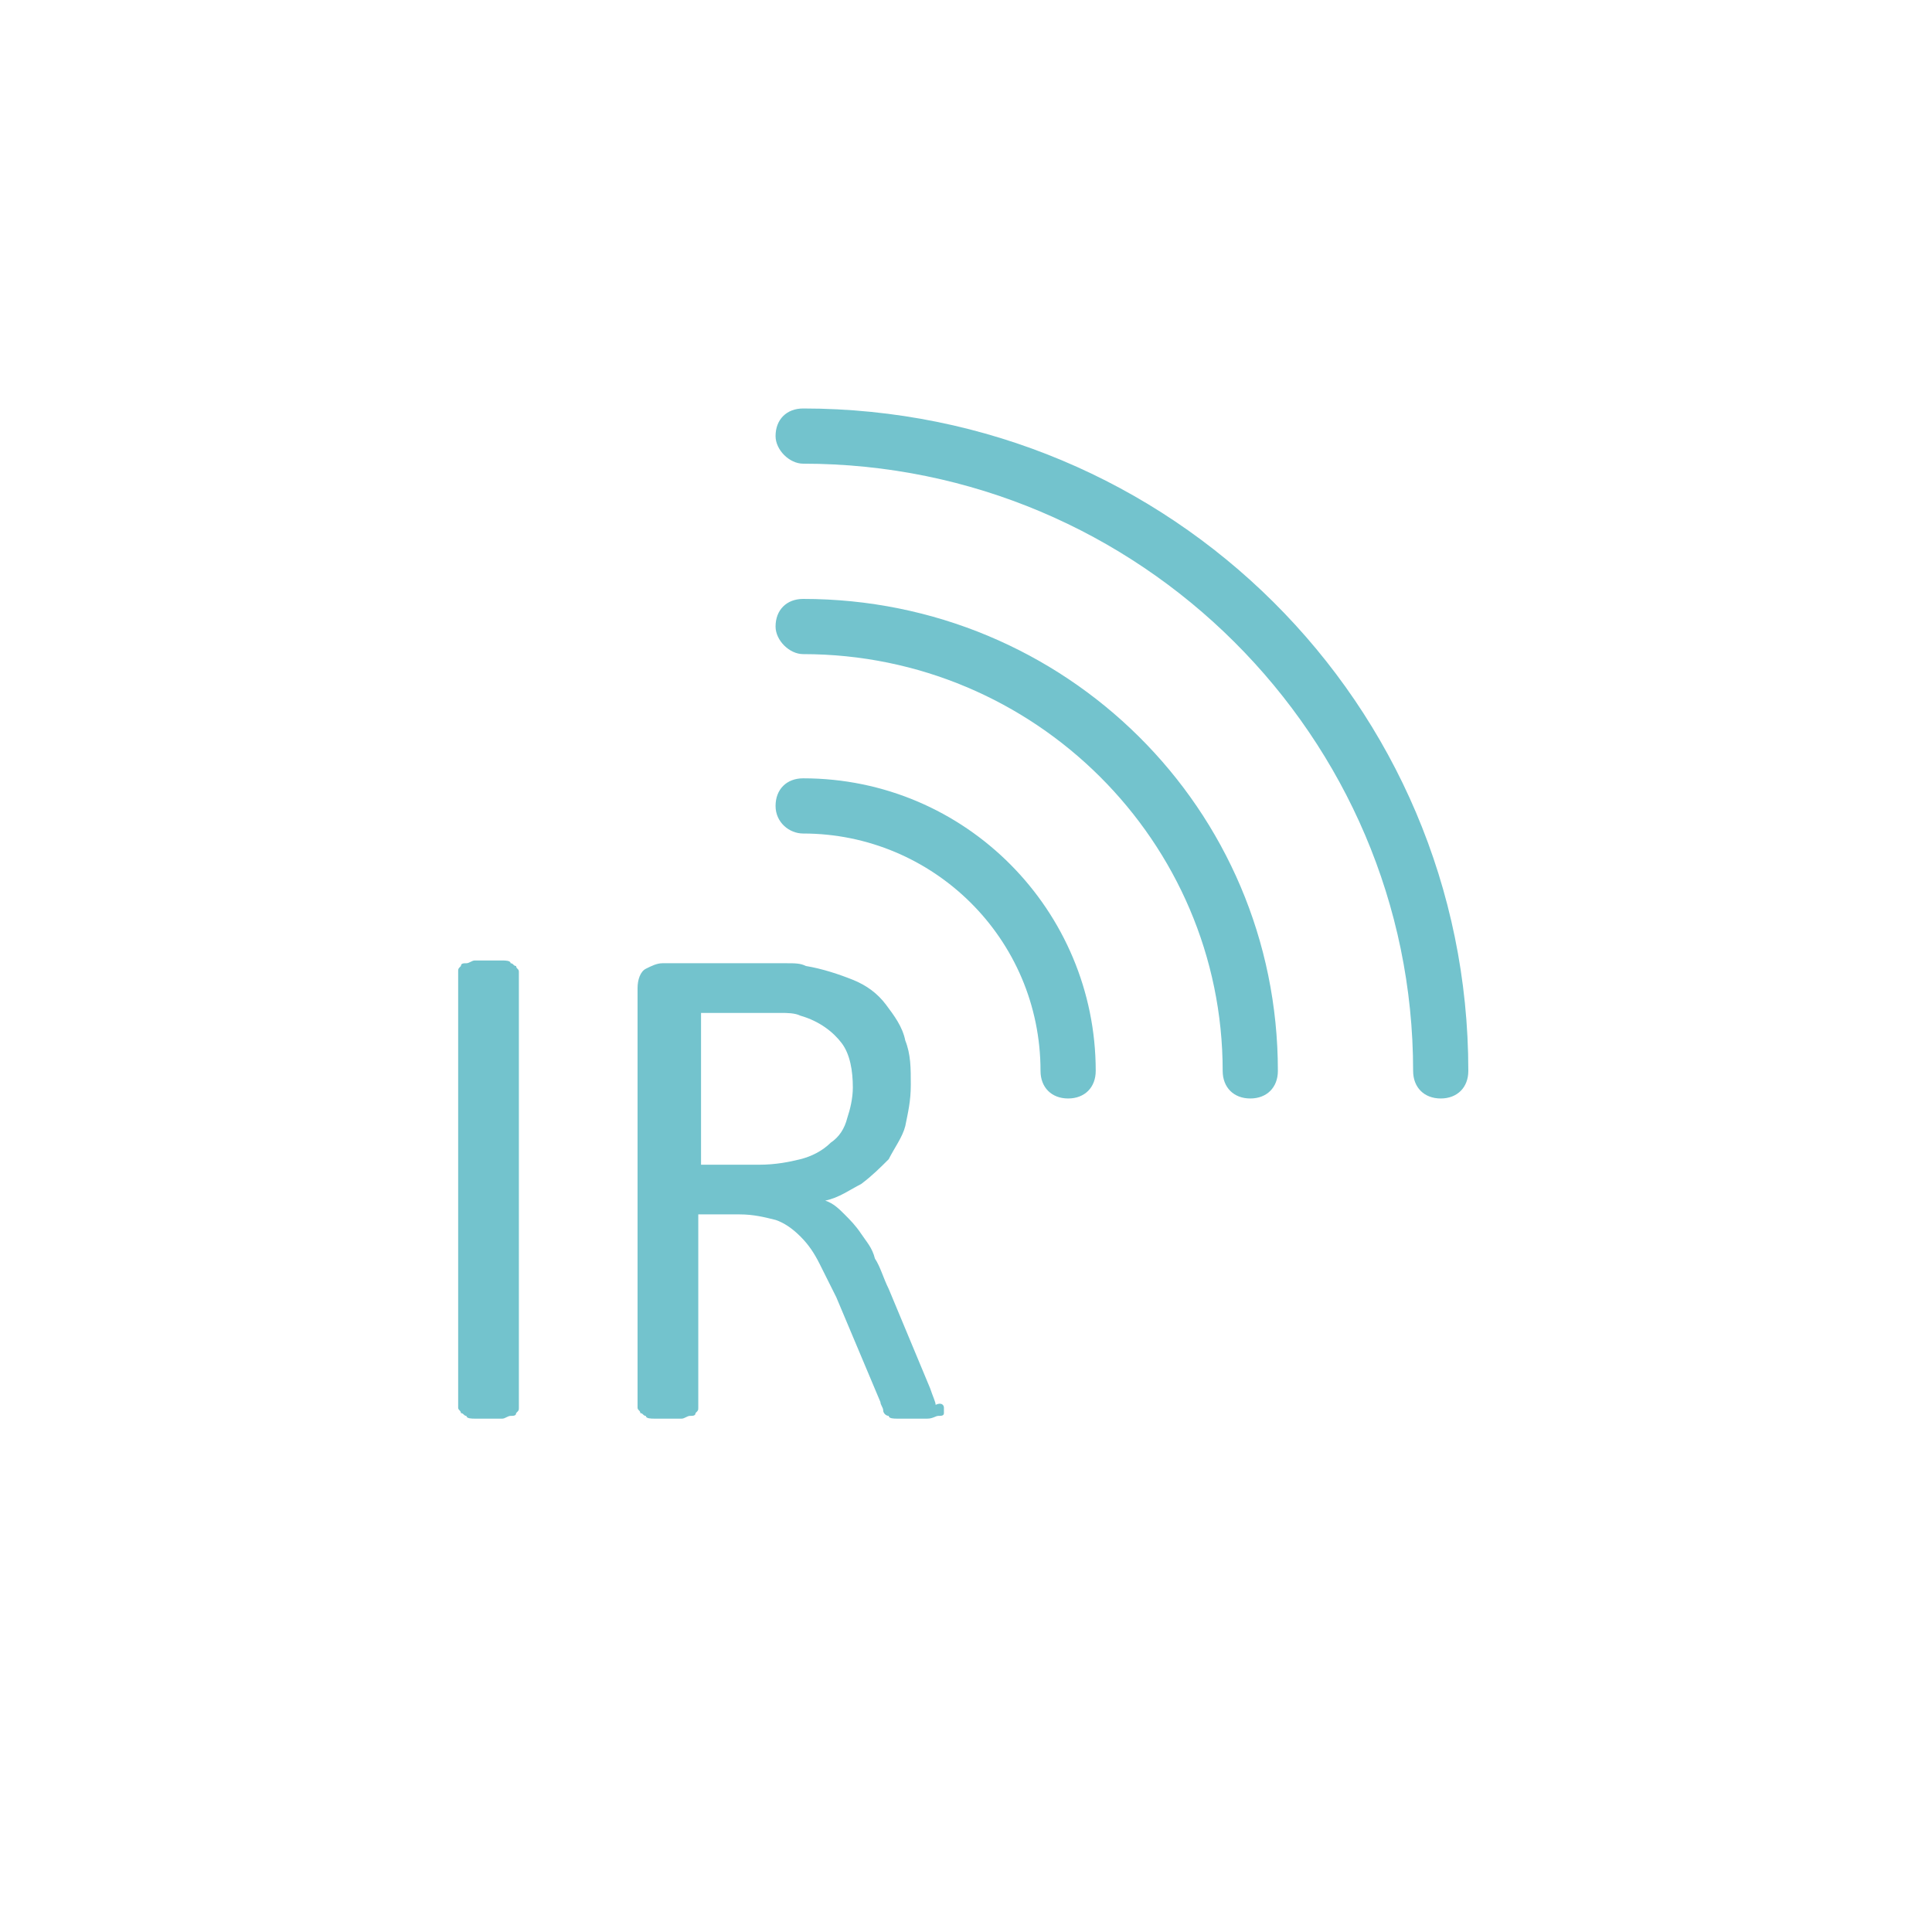 <?xml version="1.0" encoding="utf-8"?>
<!-- Generator: Adobe Illustrator 19.2.0, SVG Export Plug-In . SVG Version: 6.00 Build 0)  -->
<svg version="1.1" id="图层_1" xmlns="http://www.w3.org/2000/svg" xmlns:xlink="http://www.w3.org/1999/xlink" x="0px" y="0px"
	 viewBox="0 0 70 70" style="enable-background:new 0 0 70 70;" xml:space="preserve">
<style type="text/css">
	.st0{display:none;}
	.st1{display:inline;fill:#1E465A;}
	.st2{display:inline;fill:#73C3CD;}
	.st3{display:inline;fill:#F15A24;}
	.st4{display:none;fill:#1E465A;}
	.st5{display:inline;}
	.st6{fill:#F2F2F2;}
	.st7{fill:#999999;}
	.st8{display:inline;fill:#FFFFFF;}
	.st9{fill:#73C3CD;}
</style>
<g id="air-condition" class="st0">
	<path class="st1" d="M21,51.9c-0.3,0-0.6-0.1-0.8-0.4c-0.3-0.4-0.2-1.1,0.2-1.4c0.3-0.2,1-0.9,1-1.6c0-1.3-0.1-1.8-0.1-1.8
		c-0.1-0.5,0.3-1.1,0.8-1.2c0.5-0.1,1.1,0.2,1.2,0.8c0,0.1,0.1,0.7,0.1,2.2c0,1.9-1.6,3.1-1.8,3.3C21.4,51.9,21.2,51.9,21,51.9z"/>
	<path class="st1" d="M48.4,51.9c-0.2,0-0.4-0.1-0.6-0.2c-0.2-0.1-1.8-1.4-1.8-3.3c0-1.5,0.1-2.1,0.1-2.2c0.1-0.5,0.6-0.9,1.2-0.8
		c0.5,0.1,0.9,0.6,0.8,1.2c0,0-0.1,0.6-0.1,1.8c0,0.7,0.7,1.4,1,1.6c0.4,0.3,0.5,1,0.2,1.4C49,51.8,48.7,51.9,48.4,51.9z"/>
	<path class="st1" d="M35,52c-0.6,0-1-0.4-1-1v-4c0-0.6,0.4-1,1-1s1,0.4,1,1v4C36,51.6,35.6,52,35,52z"/>
	<path class="st1" d="M13.9,35.1c0-4.6,0-6.2,0-10.9c0-2.7,1.4-5,5-5c10.8,0,21.6,0,32.3,0c4.2,0,5,1.4,5,5c0,4.6,0,6.2,0,10.9
		c-0.3,1.5-0.7,3-1,4.5C54.6,42.4,52.9,44,50,44c-10,0-20,0-29.9-0.1c-2.9,0-4.6-1.6-5.2-4.4C14.6,38,14.2,36.6,13.9,35.1z
		 M52.7,34.2c-11.8,0-23.6,0-35.5,0c0,0.5,0,1.6,1.1,1.6c11,0,22.1,0,33.1,0C52.5,35.8,52.8,35.3,52.7,34.2z M18.3,39
		c-0.1,0.2,0.2,1.6,1.9,1.6c9.9,0.1,19.8,0,29.7,0c1,0,1.8-0.4,2-1.6C40.6,39,29.4,39,18.3,39z"/>
</g>
<g id="temperature" class="st0">
	<path class="st2" d="M38.6,39.7V16.2c0-2.9-2.3-5.2-5.2-5.2s-5.3,2.3-5.3,5.2v23.2c-2.9,1.8-5.2,5.2-5.2,9.2
		c0,5.8,4.7,10.4,10.5,10.4s10.3-4.7,10.3-10.4C43.7,44.8,41.5,41.5,38.6,39.7 M33.4,57.3c-4.8,0-8.8-3.9-8.8-8.7
		c0-3.6,2.5-6.8,5.3-8V16.2c0-1.9,1.4-3.5,3.4-3.5s3.4,1.6,3.4,3.5v24.5c3.8,1.4,5.2,4.4,5.2,7.8C41.9,53.4,38.3,57.3,33.4,57.3"/>
	<path class="st2" d="M43.3,20.8h2.9c0.5,0,1-0.4,1-1c0-0.5-0.4-1-1-1h-2.9c-0.5,0-1,0.4-1,1C42.3,20.3,42.8,20.8,43.3,20.8"/>
	<path class="st2" d="M46.2,23.6h-2.9c-0.5,0-1,0.4-1,1c0,0.5,0.4,1,1,1h2.9c0.5,0,1-0.4,1-1C47.1,24.1,46.7,23.6,46.2,23.6"/>
	<path class="st2" d="M46.2,28.4h-2.9c-0.5,0-1,0.4-1,1c0,0.5,0.4,1,1,1h2.9c0.5,0,1-0.4,1-1C47.1,28.9,46.7,28.4,46.2,28.4"/>
	<path class="st2" d="M46.2,33.2h-2.9c-0.5,0-1,0.4-1,1s0.4,1,1,1h2.9c0.5,0,1-0.4,1-1S46.7,33.2,46.2,33.2"/>
	<path class="st2" d="M46.2,38h-2.9c-0.5,0-1,0.4-1,1c0,0.5,0.4,1,1,1h2.9c0.5,0,1-0.4,1-1C47.1,38.5,46.7,38,46.2,38"/>
	<path class="st2" d="M34.8,43.2V28.4c0-0.6-0.8-1.1-1.4-1.1c-0.6,0-1.4,0.5-1.4,1.1v14.8c-2.4,0.6-4.2,2.8-4.2,5.4
		c0,3.1,2.5,5.6,5.6,5.6s5.6-2.5,5.6-5.6C38.9,46,37.2,43.8,34.8,43.2"/>
</g>
<g id="seismic" class="st0">
	<path class="st2" d="M36.5,56C36.4,56,36.4,56,36.5,56c-0.5,0-0.9-0.4-1-0.9l-4.4-35.5L24.4,43c-0.1,0.4-0.6,0.8-1,0.7
		c-0.5,0-0.9-0.3-0.9-0.8l-2.8-13.5l-1.3,4c-0.1,0.4-0.5,0.7-0.9,0.7H11c-0.6,0-1-0.4-1-1s0.4-1,1-1h5.7l2.3-6.9
		c0.1-0.4,0.6-0.7,1-0.7c0.5,0,0.8,0.4,0.9,0.8l2.7,13.2l6.9-24.2c0.1-0.5,0.6-0.8,1-0.7c0.5,0,0.9,0.4,0.9,0.9l4.3,34.8l6.7-29.5
		c0.1-0.5,0.6-0.8,1-0.8c0.5,0,0.9,0.4,0.9,0.9L48,40.2l1.3-7.3c0.1-0.5,0.5-0.8,1-0.8H58c0.6,0,1,0.4,1,1s-0.4,1-1,1h-6.7L49,46.7
		c-0.1,0.5-0.5,0.8-1,0.8s-0.9-0.4-1-0.9l-2.8-21l-6.8,29.6C37.3,55.7,36.9,56,36.5,56z"/>
</g>
<g id="noise" class="st0">
	<path class="st3" d="M33.4,48.7c0,0.9-0.7,1.6-1.6,1.6c-0.4,0-0.8-0.2-1.1-0.5l-8.4-8.4h-6.6c-0.9,0-1.6-0.7-1.6-1.6v-9.7
		c0-0.9,0.7-1.6,1.6-1.6h6.6l8.4-8.4c0.3-0.3,0.7-0.5,1.1-0.5c0.9,0,1.6,0.7,1.6,1.6V48.7z M39.2,40.9C39,41,38.8,41,38.6,41
		c-0.9,0-1.6-0.7-1.6-1.6c0-1.9,2.9-1.4,2.9-4.4S37,32.5,37,30.6c0-0.9,0.7-1.6,1.6-1.6c0.2,0,0.4,0,0.6,0.1
		c2.4,0.9,3.9,3.4,3.9,5.9S41.5,40,39.2,40.9z M41.7,46.9C41.5,47,41.3,47,41.1,47c-0.9,0-1.6-0.7-1.6-1.6c0-0.7,0.4-1.2,1-1.5
		c0.7-0.4,1.3-0.7,1.9-1.1c2.5-1.8,4-4.7,4-7.8s-1.5-6-4-7.8c-0.6-0.5-1.2-0.8-1.9-1.1c-0.6-0.3-1-0.8-1-1.5c0-0.9,0.7-1.6,1.6-1.6
		c0.2,0,0.5,0.1,0.7,0.1c4.7,2,7.8,6.8,7.8,11.9S46.5,44.9,41.7,46.9z M44.3,52.8c-0.2,0.1-0.4,0.1-0.7,0.1c-0.9,0-1.6-0.7-1.6-1.6
		c0-0.7,0.4-1.1,1-1.5c0.4-0.2,0.8-0.3,1.1-0.5c0.7-0.4,1.4-0.8,2.1-1.3c4.1-3.1,6.6-7.9,6.6-13s-2.4-10-6.6-13
		c-0.7-0.5-1.4-0.9-2.1-1.3c-0.4-0.2-0.8-0.3-1.1-0.5c-0.6-0.4-1-0.8-1-1.5c0-0.9,0.7-1.6,1.6-1.6c0.2,0,0.5,0.1,0.7,0.1
		C51.4,20.2,56,27.3,56,35S51.4,49.8,44.3,52.8z"/>
</g>
<g id="fan" class="st0">
	<path class="st1" d="M36.1,28.4c0,0,0.3-7.6-5.7-10c-6.5-2.6-11.9,1.6-12.8,4.2c-0.7,2.1-0.8,5.2,0.8,7c1.8,2.1,6.8,2.4,8.3,1.9
		C29.1,30.4,29.9,27.7,36.1,28.4z"/>
	<path class="st1" d="M28,33.5c0,0-7.6-0.3-10,5.7c-2.6,6.5,1.6,11.9,4.2,12.8c2.1,0.7,5.2,0.8,7-0.8c2.1-1.8,2.4-6.8,1.9-8.3
		C30,40.5,27.3,39.7,28,33.5z"/>
	<path class="st1" d="M33.9,41.6c0,0-0.3,7.6,5.7,10c6.5,2.6,11.9-1.6,12.8-4.2c0.7-2.1,0.8-5.2-0.8-7c-1.8-2.1-6.8-2.4-8.3-1.9
		C41,39.6,40.2,42.3,33.9,41.6z"/>
	<path class="st1" d="M41.2,36.5c0,0,7.6,0.3,10-5.7c2.6-6.5-1.6-11.9-4.2-12.8c-2.1-0.7-5.2-0.8-7,0.8c-2.1,1.8-2.4,6.8-1.9,8.3
		C39.2,29.5,41.9,30.3,41.2,36.5z"/>
	<circle class="st1" cx="35" cy="35.3" r="3.8"/>
</g>
<g id="camera" class="st0">
	<path class="st1" d="M50.7,44.5c0,0.5-0.3,0.9-0.7,1c-0.1,0.1-0.3,0.1-0.4,0.1c-0.3,0-0.6-0.1-0.8-0.3l-7-7v2.9c0,2.8-2.3,5-5,5
		H24.4c-2.8,0-5-2.3-5-5V28.8c0-2.8,2.3-5,5-5h12.3c2.8,0,5,2.3,5,5v2.9l7-7c0.2-0.2,0.5-0.3,0.8-0.3c0.1,0,0.3,0,0.4,0.1
		c0.4,0.2,0.7,0.6,0.7,1L50.7,44.5L50.7,44.5z"/>
</g>
<path id="led" class="st4" d="M43.1,44.9v-7.6c0-0.3,0-0.5,0-0.8c0-4.3-3.8-7.7-8.4-7.7c-4.7,0-8.4,3.5-8.4,7.7c0,0.3,0,0.5,0,0.8
	v7.6H43.1z M45.3,29.9c-0.5,0-0.9-0.3-1.1-0.7c-0.1-0.3-0.1-0.6,0-1c0.1-0.3,0.4-0.6,0.7-0.7l5.3-2.4c0.6-0.3,1.4,0,1.7,0.6
	s0,1.4-0.6,1.7L46,29.8C45.6,29.9,45.4,29.9,45.3,29.9z M40.4,25.3c-0.3,0-0.7-0.1-0.9-0.4c-0.2-0.2-0.4-0.6-0.4-0.9
	s0.1-0.7,0.4-0.9l4.1-4.1c0.5-0.5,1.3-0.5,1.8,0c0.2,0.2,0.4,0.6,0.4,0.9s-0.1,0.7-0.4,0.9L41.3,25C41,25.2,40.7,25.3,40.4,25.3z
	 M34.9,23.8c-0.7,0-1.3-0.6-1.3-1.3v-5.8c0-0.7,0.6-1.3,1.3-1.3s1.3,0.6,1.3,1.3v5.8C36.1,23.2,35.6,23.8,34.9,23.8z M29.2,25.3
	c-0.3,0-0.6-0.1-0.9-0.4l-4.1-4.1c-0.2-0.2-0.4-0.6-0.4-0.9s0.1-0.7,0.4-0.9c0.5-0.5,1.3-0.5,1.8,0l4.1,4.1c0.5,0.5,0.5,1.3,0,1.8
	C29.8,25.2,29.5,25.3,29.2,25.3z M25,29.6c-0.1,0-0.2,0-0.4-0.1l-5.5-1.7c-0.7-0.2-1-0.9-0.8-1.6s0.9-1,1.6-0.8l5.5,1.7
	c0.7,0.2,1,0.9,0.8,1.6C26,29.3,25.5,29.6,25,29.6z M38.9,50.9c0,0.1,0,0.1,0,0.2v2.6c0,0.5,0.4,0.9,0.9,0.9h1.1
	c0.5,0,0.9-0.4,0.9-0.9V51c0-0.1,0-0.1,0-0.2h1.7c0.5,0,0.9-0.4,0.9-0.9v-2.1c0-0.5-0.4-0.9-0.9-0.9H25.8c-0.5,0-0.9,0.4-0.9,0.9V50
	c0,0.5,0.4,0.9,0.9,0.9h1.7c0,0.1,0,0.1,0,0.2v2.6c0,0.5,0.4,0.9,0.9,0.9h1.1c0.5,0,0.9-0.4,0.9-0.9V51c0-0.1,0-0.1,0-0.2h8.5V50.9z
	"/>
<path id="alarm" class="st4" d="M50.6,39.7c0.4-0.4,0.6-1,0.6-1.6c0-1.4-1.1-2.6-2.6-2.6c-1.4,0-2.6,1.2-2.6,2.6
	c0,1.4,1.1,2.6,2.6,2.6c0.3,0,0.5,0,0.7-0.1c0.8,1.7,1,3.1,0.7,4.7c-0.4,2.1-2.1,2.9-3.3,3.1c-0.2-0.6-0.7-1-1.2-1
	c-0.1,0-0.1,0-0.2,0v-0.1c0-1.2-1-2.2-2.2-2.3c-2.8,3.2-6.8,5.1-11.3,5.1s-8.6-2-11.3-5.1c-1.2,0.1-2.2,1.1-2.2,2.3v3.9
	c0,1.3,1,2.3,2.3,2.3H43c1.3,0,2.3-1,2.3-2.3v-0.1c0.1,0,0.1,0,0.2,0c0.6,0,1-0.5,1.2-1.2c2.1-0.3,4.1-1.6,4.7-4.3
	C51.9,43.3,51.4,41.4,50.6,39.7z M45.8,26.5c-0.3,0-0.6-0.2-0.8-0.4c-1.3-1.9-3-3.5-4.9-4.6c-0.5-0.3-0.6-0.9-0.4-1.4
	c0.3-0.5,0.9-0.6,1.4-0.4c2.2,1.3,4.1,3.1,5.6,5.2c0.3,0.5,0.2,1.1-0.3,1.4C46.2,26.5,46,26.5,45.8,26.5z M48.7,24.2
	c-0.3,0-0.6-0.1-0.8-0.4c-1.5-2.2-3.5-4-5.7-5.5c-0.5-0.3-0.6-0.9-0.3-1.4s0.9-0.6,1.4-0.3c2.5,1.6,4.6,3.6,6.2,6
	c0.3,0.5,0.2,1.1-0.2,1.4C49.1,24.1,48.9,24.2,48.7,24.2z M31.8,39.3c-2.4,0-4.4-2-4.4-4.4s2-4.4,4.4-4.4s4.4,2,4.4,4.4
	C36.2,37.4,34.2,39.3,31.8,39.3z M31.8,22c-7.2,0-13,5.8-13,13s5.8,13,13,13s13-5.8,13-13S38.9,22,31.8,22z"/>
<g id="drone" class="st0">
	<path class="st1" d="M26.6,24.4c0-0.6-0.5-1.1-1.1-1.1s-1.1,0.5-1.1,1.1s0.5,1.1,1.1,1.1C26.1,25.4,26.6,24.9,26.6,24.4"/>
	<path class="st1" d="M46.6,24.4c0-0.6-0.5-1.1-1.1-1.1s-1.1,0.5-1.1,1.1s0.5,1.1,1.1,1.1C46.1,25.4,46.6,24.9,46.6,24.4"/>
	<path class="st1" d="M26.6,44.4c0-0.6-0.5-1.1-1.1-1.1s-1.1,0.5-1.1,1.1s0.5,1.1,1.1,1.1C26.1,45.4,26.6,44.9,26.6,44.4"/>
	<path class="st1" d="M46.6,44.4c0-0.6-0.5-1.1-1.1-1.1s-1.1,0.5-1.1,1.1s0.5,1.1,1.1,1.1C46.1,45.4,46.6,44.9,46.6,44.4"/>
	<path class="st1" d="M47.9,34.7c4.5-1,7.9-5.1,7.9-9.9c0-5.6-4.6-10.2-10.2-10.2c-4.8,0-8.9,3.4-9.9,7.9c-1-4.5-5.1-7.9-9.9-7.9
		c-5.6,0-10.2,4.6-10.2,10.2c0,4.8,3.4,8.9,7.9,9.9c-4.5,1-7.9,5.1-7.9,9.9c0,5.6,4.6,10.2,10.2,10.2c4.8,0,8.9-3.4,9.9-7.9
		c1,4.5,5.1,7.9,9.9,7.9c5.6,0,10.2-4.6,10.2-10.2C55.8,39.8,52.5,35.7,47.9,34.7 M45.6,17.3c4.1,0,7.5,3.3,7.5,7.5
		c0,4.1-3.3,7.4-7.5,7.4c-2,0-3.8-0.8-5.1-2.1l3.4-3.5l-1.1-1L39.5,29c-0.8-1.2-1.3-2.7-1.3-4.3C38.2,20.7,41.5,17.3,45.6,17.3
		 M18.4,24.8c0-4.1,3.3-7.5,7.4-7.5s7.4,3.3,7.4,7.5c0,1.7-0.6,3.3-1.6,4.6L28,25.8l-1,1.1l3.7,3.6c-1.3,1.1-3,1.8-4.8,1.8
		C21.7,32.2,18.4,28.9,18.4,24.8 M25.8,51.8c-4.1,0-7.4-3.3-7.4-7.4s3.3-7.5,7.4-7.5c1.7,0,3.3,0.6,4.5,1.5l-3.2,3.3l1.1,1l3.2-3.3
		c1.1,1.3,1.8,3,1.8,4.9C33.3,48.5,29.9,51.8,25.8,51.8 M45.6,51.8c-4.1,0-7.4-3.3-7.4-7.4c0-1.8,0.7-3.5,1.8-4.8l3.1,3l1-1.1
		l-3.1-3c1.3-1,2.9-1.6,4.6-1.6c4.1,0,7.5,3.3,7.5,7.5C53.1,48.5,49.8,51.8,45.6,51.8"/>
	<path class="st1" d="M27,23.4L27,23.4l2.3-1.2c0.1,0,0.1-0.1,0.2-0.2c0.2-0.2,0.3-0.4,0.3-0.6l0.5-1.4v-0.1h-0.1l-1.4,0.5
		c-0.2,0-0.4,0.2-0.5,0.3c-0.1,0-0.1,0.1-0.1,0.2s-0.1,0.1-0.1,0.2l-1.2,2.1C26.9,23.3,26.9,23.3,27,23.4C26.9,23.4,27,23.4,27,23.4
		"/>
	<path class="st1" d="M21,29.4L21,29.4l1.4-0.6c0.2,0,0.4-0.2,0.5-0.3c0,0,0.1-0.1,0.1-0.2s0.1-0.1,0.1-0.2l1.2-2.1v-0.1h-0.1
		l-2.3,1.2c-0.1,0-0.1,0.1-0.2,0.2c-0.2,0.2-0.3,0.4-0.3,0.6l-0.5,1.4C20.9,29.3,20.9,29.3,21,29.4C20.9,29.4,21,29.4,21,29.4"/>
	<path class="st1" d="M48.3,28.5L48.3,28.5c0.2,0.2,0.4,0.3,0.6,0.3l1.4,0.5l0,0h0.1v-0.1l-0.5-1.4c0-0.2-0.2-0.4-0.3-0.6
		c0,0-0.1-0.1-0.2-0.1c-0.1,0-0.1-0.1-0.2-0.1l-2.1-1.2H47v0.1l1.2,2.3C48.1,28.4,48.2,28.4,48.3,28.5"/>
	<path class="st1" d="M43.1,20.9L43.1,20.9c-0.1-0.1-0.1-0.2-0.2-0.2c-0.2-0.2-0.4-0.3-0.6-0.3L41,19.9h-0.1V20l0.5,1.4
		c0,0.2,0.2,0.4,0.3,0.5c0,0,0.1,0.1,0.2,0.1c0.1,0,0.1,0.1,0.2,0.1l2.1,1.2c0,0,0,0,0.1,0h0.1v-0.1L43.1,20.9z"/>
	<path class="st1" d="M23.1,40.9L23.1,40.9c-0.1-0.1-0.1-0.2-0.2-0.2c-0.2-0.2-0.4-0.3-0.6-0.3L21,39.9h-0.1V40l0.5,1.4
		c0,0.2,0.2,0.4,0.3,0.5c0,0,0.1,0.1,0.2,0.1s0.1,0.1,0.2,0.1l2.1,1.2c0,0,0,0,0.1,0h0.1v-0.1L23.1,40.9z"/>
	<path class="st1" d="M29.5,47.3L29.5,47.3c-0.1,0-0.1-0.1-0.2-0.1s-0.1-0.1-0.2-0.1L27,45.9h-0.1V46l1.2,2.3c0,0.1,0.1,0.1,0.2,0.2
		c0.2,0.2,0.4,0.3,0.6,0.3l1.4,0.5l0,0h0.1v-0.1l-0.5-1.4C29.8,47.6,29.7,47.5,29.5,47.3"/>
	<path class="st1" d="M44.2,45.9l-2.3,1.2c-0.1,0-0.1,0.1-0.2,0.2c-0.2,0.2-0.3,0.4-0.3,0.5l-0.5,1.4v0.1H41l0,0l1.4-0.5
		c0.2,0,0.4-0.2,0.5-0.3c0.1,0,0.1-0.1,0.1-0.2c0-0.1,0.1-0.1,0.1-0.2l1.2-2.1L44.2,45.9C44.3,45.9,44.3,45.9,44.2,45.9"/>
	<path class="st1" d="M50.2,39.9l-1.4,0.5c-0.2,0-0.4,0.2-0.5,0.3c0,0-0.1,0.1-0.1,0.2c0,0.1-0.1,0.1-0.1,0.2l-1.2,2.1v0.1H47
		c0,0,0,0,0.1,0l2.3-1.2c0.1,0,0.1-0.1,0.2-0.2c0.2-0.2,0.3-0.4,0.3-0.5l0.5-1.4v-0.1C50.3,39.9,50.3,39.9,50.2,39.9"/>
</g>
<g id="tropo" class="st0">
	<path class="st1" d="M56.5,24.7h-9.4c2.4,2.8,3.8,6.4,3.8,10.3s-1.4,7.5-3.8,10.3h9.4c1.5-3.1,2.3-6.6,2.3-10.3
		S57.9,27.8,56.5,24.7z"/>
	<path class="st1" d="M22.9,24.7h-9.4c-1.5,3.1-2.3,6.6-2.3,10.3s0.8,7.2,2.3,10.3h9.4c-2.4-2.8-3.8-6.4-3.8-10.3
		S20.6,27.5,22.9,24.7z"/>
	<circle class="st1" cx="35" cy="35" r="10.3"/>
</g>
<g id="meeting" class="st0">
	<g class="st5">
		<g>
			<path class="st6" d="M31.1,37.9c-1.1-5.4-10.8-10-6.7-18.3c-5.8,3.2-9.5,12.8-6.5,19.8C21.2,46.8,32,44.6,31.1,37.9z"/>
			<path class="st6" d="M52.2,42.1c-4.2,9.3-15.1,13.4-24.3,9.2c-2.3-1-4.2-2.4-5.8-4.1c8.4,3.3,15.6-0.1,14.4-7.1
				c-1.3-7.8-10.2-13.2-8.3-20c0.6-2.1,2.3-3.1,4.5-3.7c3.4-0.5,6.9-0.1,10.2,1.4C52.2,22,56.3,32.9,52.2,42.1z"/>
		</g>
	</g>
</g>
<g id="close" class="st0">
	<g class="st5">
		
			<rect x="34.3" y="10.9" transform="matrix(0.699 -0.715 0.715 0.699 -14.096 35.697)" class="st7" width="2" height="47.4"/>
	</g>
	<g class="st5">
		
			<rect x="11.6" y="34.3" transform="matrix(0.716 -0.699 0.699 0.716 -14.634 34.68)" class="st7" width="47.4" height="2"/>
	</g>
</g>
<g id="add" class="st0">
	<path class="st8" d="M35,45.2c-5.6,0-10.2-4.6-10.2-10.2S29.4,24.8,35,24.8S45.2,29.4,45.2,35S40.6,45.2,35,45.2z M40.9,34.2
		c0-0.5-0.4-0.8-0.8-0.8h-3.4V30c0-0.5-0.4-0.8-0.8-0.8h-1.7c-0.5,0-0.8,0.4-0.8,0.8v3.4H30c-0.5,0-0.8,0.4-0.8,0.8v1.7
		c0,0.5,0.4,0.8,0.8,0.8h3.4v3.4c0,0.5,0.4,0.8,0.8,0.8h1.7c0.5,0,0.8-0.4,0.8-0.8v-3.4h3.4c0.5,0,0.8-0.4,0.8-0.8V34.2z"/>
</g>
<g id="humidity" class="st0">
	<path class="st2" d="M45.5,40.5c0-8.6-10.4-22.2-10.4-22.2c-8.7,12.9-10.3,18.7-10.5,21c-0.1,0.6-0.2,1.2-0.2,1.8
		c0,5.8,4.7,10.5,10.5,10.5S45.4,46.8,45.4,41C45.5,40.9,45.5,41.5,45.5,40.5L45.5,40.5z"/>
</g>
<g id="speed" class="st0">
	<path class="st2" d="M34.7,36.1c-1,0-1.9-0.8-1.9-1.9c0-1,0.8-1.9,1.9-1.9c0.4,0,0.7,0.1,1,0.3s0.5,0.4,0.7,0.7
		c0.1,0.3,0.2,0.6,0.2,0.9C36.5,35.3,35.7,36.1,34.7,36.1z M41.4,27.4L41.4,27.4c-0.2,0-0.3,0-0.5,0s-0.3,0-0.5,0.1
		c-0.2,0-0.4,0.1-0.6,0.2c-0.2,0.1-0.4,0.2-0.7,0.3c-0.2,0.1-0.4,0.3-0.6,0.5c-0.2,0.2-0.3,0.4-0.5,0.7c-0.1,0.3-0.3,0.5-0.5,0.7
		s-0.3,0.4-0.5,0.7c-0.7-0.4-1.5-0.7-2.3-0.7c-2.4,0-4.3,1.9-4.3,4.3s1.9,4.3,4.3,4.3c2.4,0,4.3-1.9,4.3-4.3c0-0.8-0.2-1.6-0.6-2.2
		c0.2-0.2,0.5-0.3,0.7-0.5s0.5-0.3,0.7-0.5c0.3-0.1,0.5-0.3,0.7-0.5s0.3-0.4,0.5-0.6c0.1-0.2,0.2-0.4,0.3-0.7
		c0.1-0.2,0.1-0.4,0.2-0.6c0-0.2,0.1-0.4,0.1-0.5c0-0.2,0-0.3,0-0.4s0-0.1,0-0.1C41.6,27.5,41.5,27.4,41.4,27.4z M31.3,25l-1.8-3.5
		c1.6-0.7,3.4-1.1,5.2-1.1c0.2,0,0.4,0,0.6,0l-0.6,4.5c-0.4-0.1-0.9-0.1-1.3-0.1C32.7,24.8,32,24.8,31.3,25z M37.7,20.7
		c1.8,0.4,3.4,1.2,4.8,2.3l-3.4,3.5c-0.6-0.4-1.3-0.8-2-1L37.7,20.7z M24.4,29.7c-1.3,1.9-2,4.2-2,6.7c0,0.9,0.1,1.8,0.3,2.6
		c-0.7-1.7-1.2-3.5-1.2-5.4c0-1.8,0.4-3.5,1-5L24.4,29.7z M27.3,22.6l1.6,3.1c-1.1,0.5-2,1.2-2.9,2l-2.4-1.4
		C24.6,24.9,25.8,23.6,27.3,22.6z M48.5,43.6H20.8C19,40.9,18,37.7,18,34.3c0-9.2,7.5-16.7,16.7-16.7S51.3,25,51.3,34.3
		C51.3,37.7,50.3,40.9,48.5,43.6z M34.7,13.1c-11.6,0-21.1,9.5-21.1,21.2S23,55.4,34.7,55.4s21.1-9.5,21.1-21.1
		C55.7,22.6,46.3,13.1,34.7,13.1z"/>
</g>
<g id="route" class="st0">
	<path class="st2" d="M32,38.2l-6,12.9c-0.3,0.7-1.1,1.2-1.9,1.2s-1.6-0.4-1.9-1.2l-6-12.9c-0.4-0.9-0.5-2-0.5-3
		c0-4.7,3.8-8.5,8.5-8.5s8.5,3.8,8.5,8.5C32.6,36.3,32.4,37.3,32,38.2 M24.1,31c-2.3,0-4.2,1.9-4.2,4.3c0,2.3,1.9,4.3,4.2,4.3
		s4.2-1.9,4.2-4.3C28.3,32.9,26.4,31,24.1,31"/>
	<path class="st2" d="M50,23.8l-3.1,6.7c-0.2,0.4-0.6,0.6-1,0.6s-0.8-0.2-1-0.6l-3.2-6.7c-0.2-0.5-0.3-1-0.3-1.6
		c0-2.5,2-4.5,4.4-4.5s4.4,2,4.4,4.5C50.3,22.7,50.3,23.3,50,23.8 M45.9,20c-1.2,0-2.2,1-2.2,2.2s1,2.2,2.2,2.2s2.2-1,2.2-2.2
		C48.1,21,47.1,20,45.9,20"/>
	<path class="st2" d="M45,36c-0.2,0-0.3,0-0.5-0.1c-0.6-0.3-0.8-0.9-0.6-1.5c0-0.1,0.1-0.2,0.1-0.3c0.2-0.6,0.9-0.9,1.4-0.7
		c0.6,0.2,0.9,0.9,0.7,1.5c-0.1,0.2-0.1,0.3-0.2,0.5C45.9,35.7,45.5,36,45,36"/>
	<path class="st2" d="M32.9,44.4c-0.3,0-0.6-0.1-0.8-0.3c-0.5-0.4-0.5-1.2,0-1.6c0.2-0.2,0.4-0.4,0.7-0.6c0.5-0.4,1.2-0.4,1.6,0.1
		c0.4,0.5,0.4,1.2-0.1,1.6c-0.2,0.2-0.4,0.4-0.5,0.5C33.5,44.3,33.2,44.4,32.9,44.4 M37,41.6c-0.4,0-0.9-0.3-1.1-0.7
		c-0.2-0.6,0-1.3,0.6-1.5c0.3-0.1,0.6-0.2,0.9-0.3c0.6-0.2,1.2,0.1,1.4,0.7c0.2,0.6-0.1,1.2-0.7,1.4c-0.2,0.1-0.5,0.2-0.7,0.3
		C37.3,41.5,37.2,41.6,37,41.6 M41.7,39.7c-0.4,0-0.7-0.2-0.9-0.5c-0.4-0.5-0.2-1.2,0.3-1.6c0.2-0.1,0.4-0.3,0.6-0.5
		c0.5-0.4,1.2-0.3,1.6,0.2c0.4,0.5,0.3,1.2-0.2,1.6c-0.2,0.2-0.5,0.4-0.7,0.6C42.1,39.7,41.9,39.7,41.7,39.7"/>
	<path class="st2" d="M30.3,48.3c-0.1,0-0.3,0-0.4-0.1c-0.6-0.2-0.9-0.9-0.6-1.5c0,0,0.1-0.2,0.2-0.5c0.3-0.6,1-0.8,1.5-0.5
		c0.6,0.3,0.8,1,0.5,1.5c-0.1,0.2-0.1,0.3-0.2,0.3C31.2,48,30.7,48.3,30.3,48.3"/>
</g>
<g id="infrared">
	<path id="SVGID_1_" class="st9" d="M29.1,30.2c4.7,0,8.6,3.8,8.6,8.6c0,0.6,0.4,1,1,1s1-0.4,1-1c0-5.8-4.7-10.6-10.6-10.6
		c-0.6,0-1,0.4-1,1C28.1,29.8,28.6,30.2,29.1,30.2z M29.1,23.7c8.4,0,15.2,6.8,15.2,15.1c0,0.6,0.4,1,1,1s1-0.4,1-1
		c0-9.5-7.7-17.1-17.2-17.1c-0.6,0-1,0.4-1,1C28.1,23.2,28.6,23.7,29.1,23.7z M29.1,16.8c12.2,0,22.1,9.9,22.1,22c0,0.6,0.4,1,1,1
		s1-0.4,1-1c0-13.3-10.8-24-24.1-24c-0.6,0-1,0.4-1,1C28.1,16.3,28.6,16.8,29.1,16.8z M18.8,51c0,0.1,0,0.1-0.1,0.2
		c0,0.1-0.1,0.1-0.2,0.1s-0.2,0.1-0.3,0.1c-0.1,0-0.3,0-0.5,0s-0.4,0-0.5,0s-0.3,0-0.3-0.1c-0.1,0-0.1-0.1-0.2-0.1
		c0-0.1-0.1-0.1-0.1-0.2V35.2c0-0.1,0-0.1,0.1-0.2c0-0.1,0.1-0.1,0.2-0.1s0.2-0.1,0.3-0.1c0.1,0,0.3,0,0.5,0s0.4,0,0.5,0
		s0.3,0,0.3,0.1c0.1,0,0.1,0.1,0.2,0.1c0,0.1,0.1,0.1,0.1,0.2V51z M30.9,39.4c0-0.6-0.1-1.2-0.4-1.6c-0.3-0.4-0.8-0.8-1.5-1
		c-0.2-0.1-0.5-0.1-0.7-0.1c-0.3,0-0.6,0-1.1,0h-1.8v5.5h2.1c0.6,0,1.1-0.1,1.5-0.2c0.4-0.1,0.8-0.3,1.1-0.6
		c0.3-0.2,0.5-0.5,0.6-0.9C30.8,40.2,30.9,39.8,30.9,39.4z M34.2,51c0,0.1,0,0.1,0,0.2c0,0.1-0.1,0.1-0.2,0.1
		c-0.1,0-0.2,0.1-0.4,0.1s-0.4,0-0.6,0c-0.2,0-0.4,0-0.5,0s-0.3,0-0.3-0.1c-0.1,0-0.2-0.1-0.2-0.2c0-0.1-0.1-0.2-0.1-0.3L30.3,47
		c-0.2-0.4-0.4-0.8-0.6-1.2s-0.4-0.7-0.7-1c-0.3-0.3-0.6-0.5-0.9-0.6c-0.4-0.1-0.8-0.2-1.3-0.2h-1.5v7c0,0.1,0,0.1-0.1,0.2
		c0,0.1-0.1,0.1-0.2,0.1s-0.2,0.1-0.3,0.1c-0.1,0-0.3,0-0.5,0s-0.4,0-0.5,0s-0.3,0-0.3-0.1c-0.1,0-0.1-0.1-0.2-0.1
		c0-0.1-0.1-0.1-0.1-0.2V35.8c0-0.3,0.1-0.6,0.3-0.7c0.2-0.1,0.4-0.2,0.6-0.2h3.5c0.4,0,0.8,0,1,0c0.3,0,0.5,0,0.7,0.1
		c0.6,0.1,1.2,0.3,1.7,0.5s0.9,0.5,1.2,0.9s0.6,0.8,0.7,1.3c0.2,0.5,0.2,1,0.2,1.6s-0.1,1-0.2,1.5c-0.1,0.4-0.4,0.8-0.6,1.2
		c-0.3,0.3-0.6,0.6-1,0.9c-0.4,0.2-0.8,0.5-1.3,0.6c0.3,0.1,0.5,0.3,0.7,0.5s0.4,0.4,0.6,0.7s0.4,0.5,0.5,0.9
		c0.2,0.3,0.3,0.7,0.5,1.1l1.5,3.6c0.1,0.3,0.2,0.5,0.2,0.6C34.1,50.8,34.2,50.9,34.2,51z"/>
</g>
</svg>
